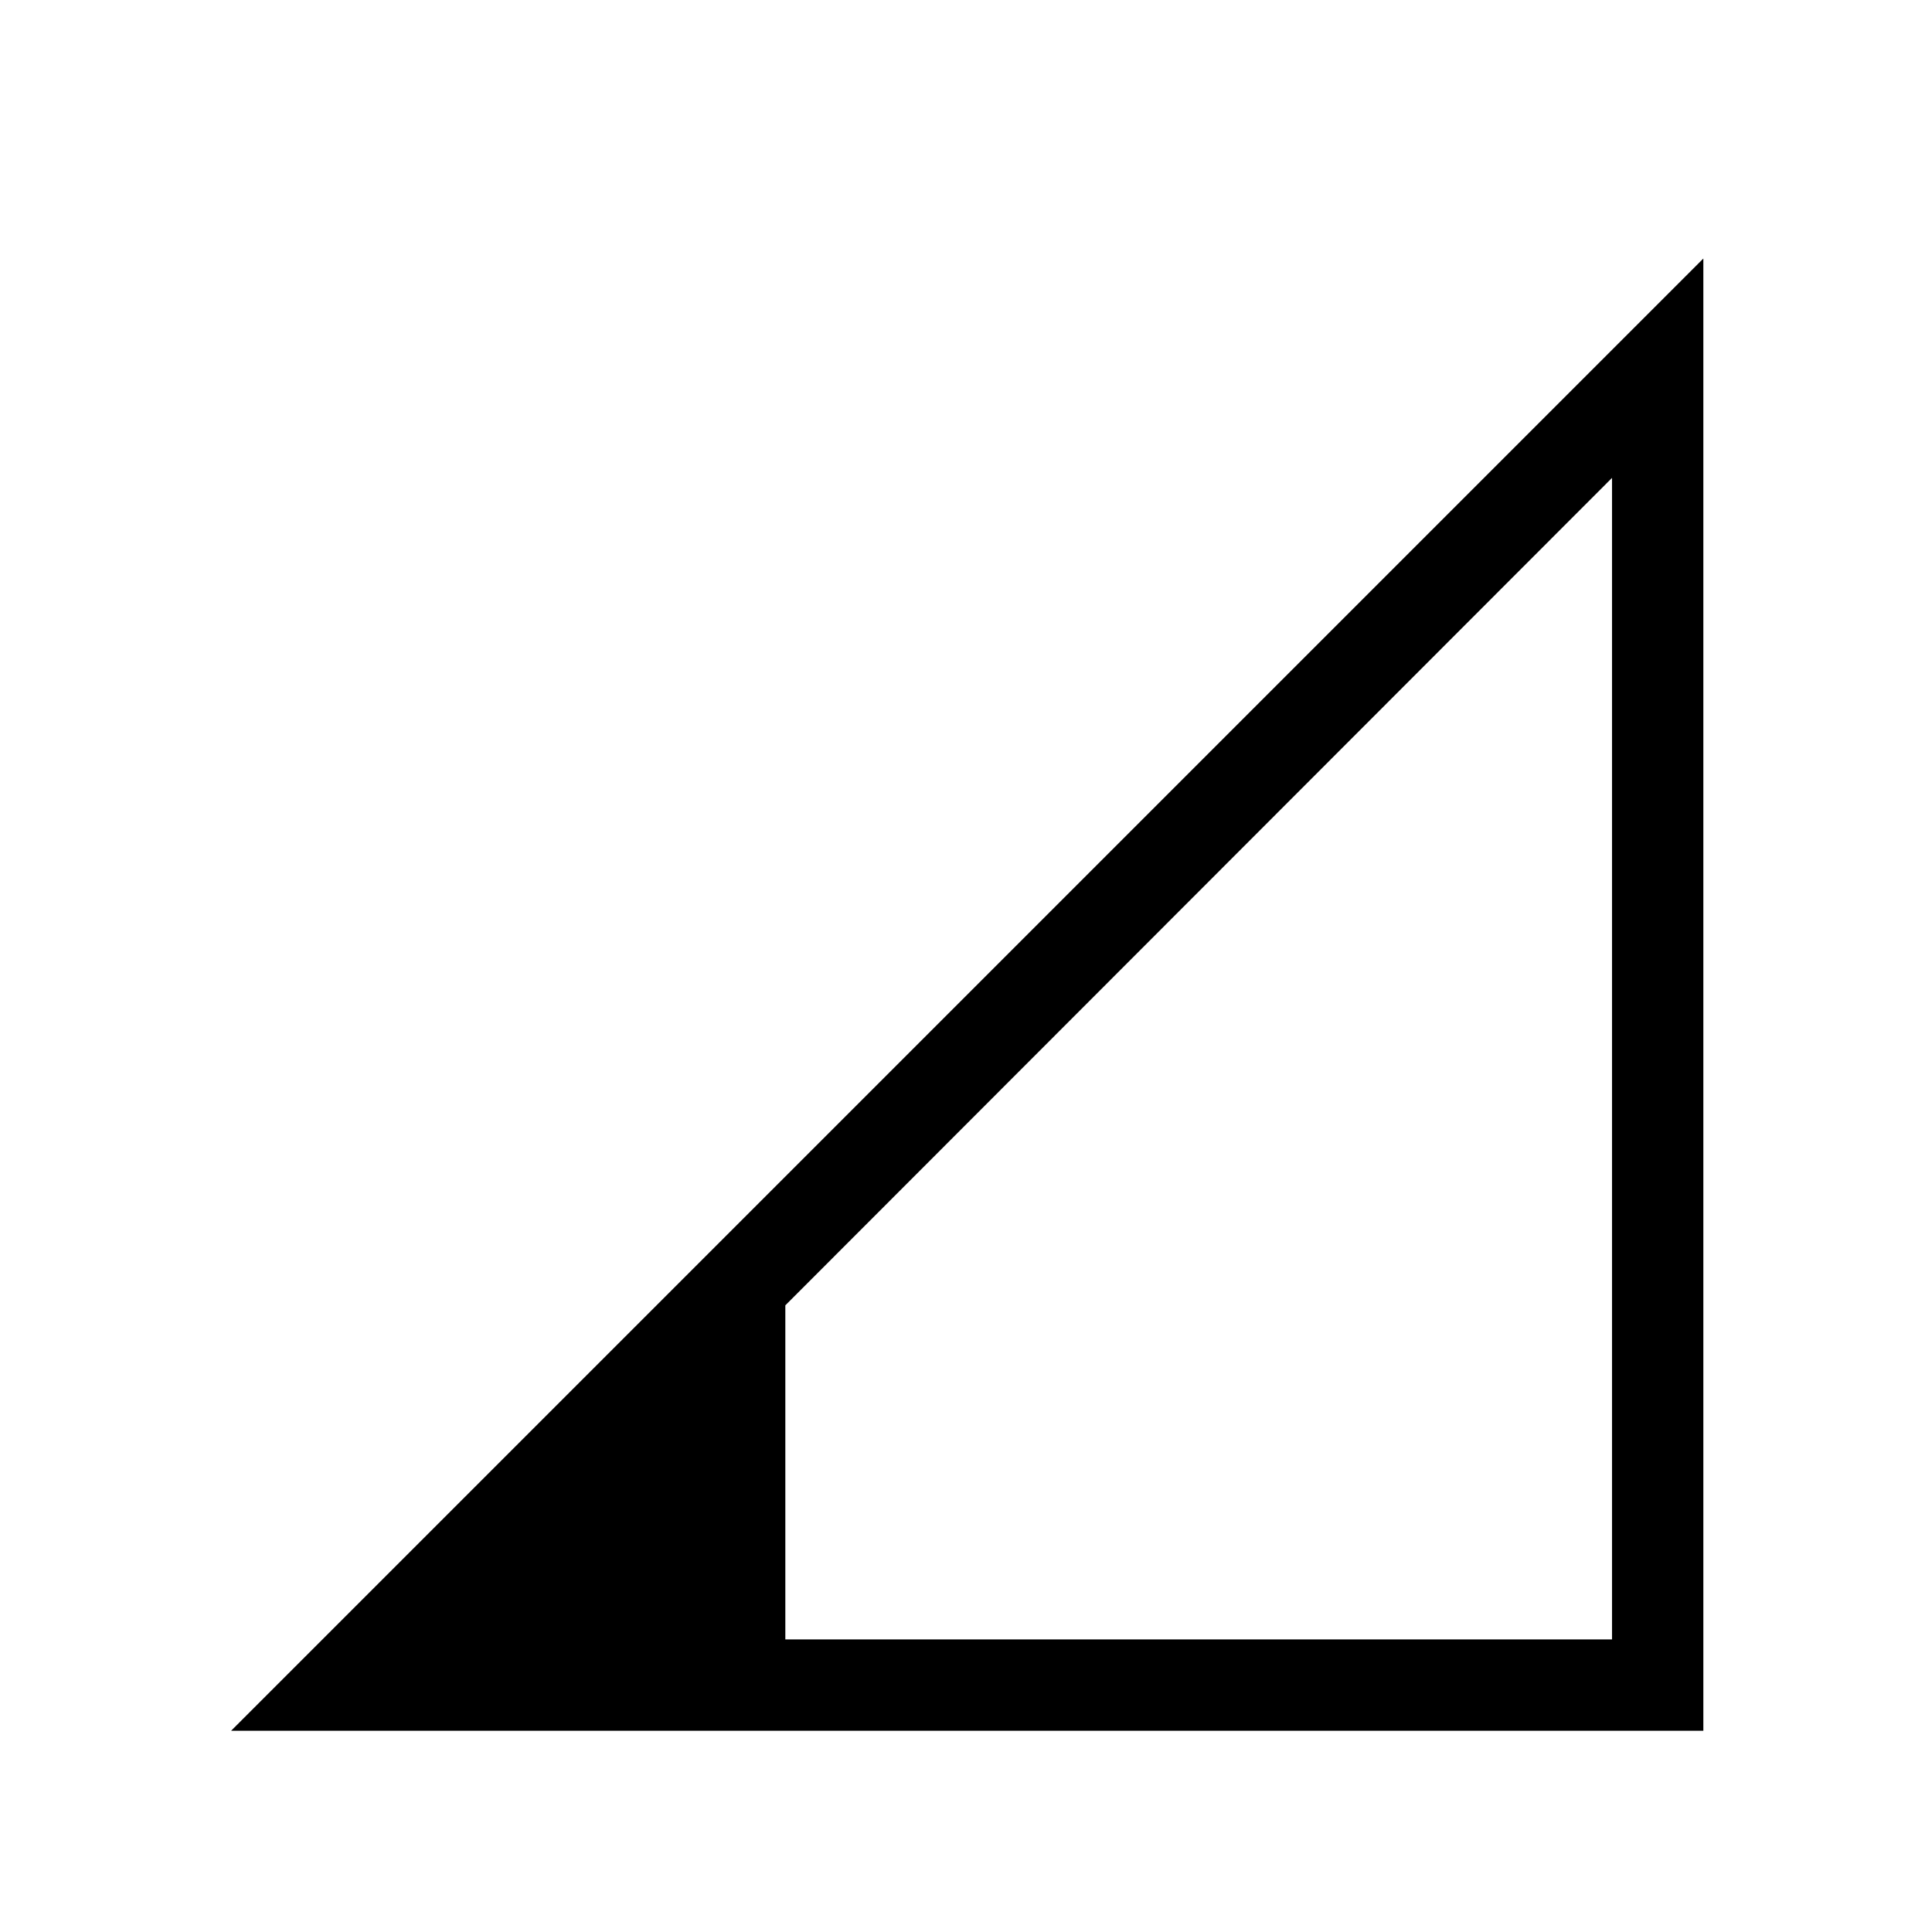 <svg xmlns="http://www.w3.org/2000/svg" width="48" height="48" viewBox="0 -960 960 960"><path d="m114.849-100.001 731.533-731.534v731.534H114.849Zm275.381-45.384h410.769v-577.152L390.23-311.384v165.999Z"/></svg>
